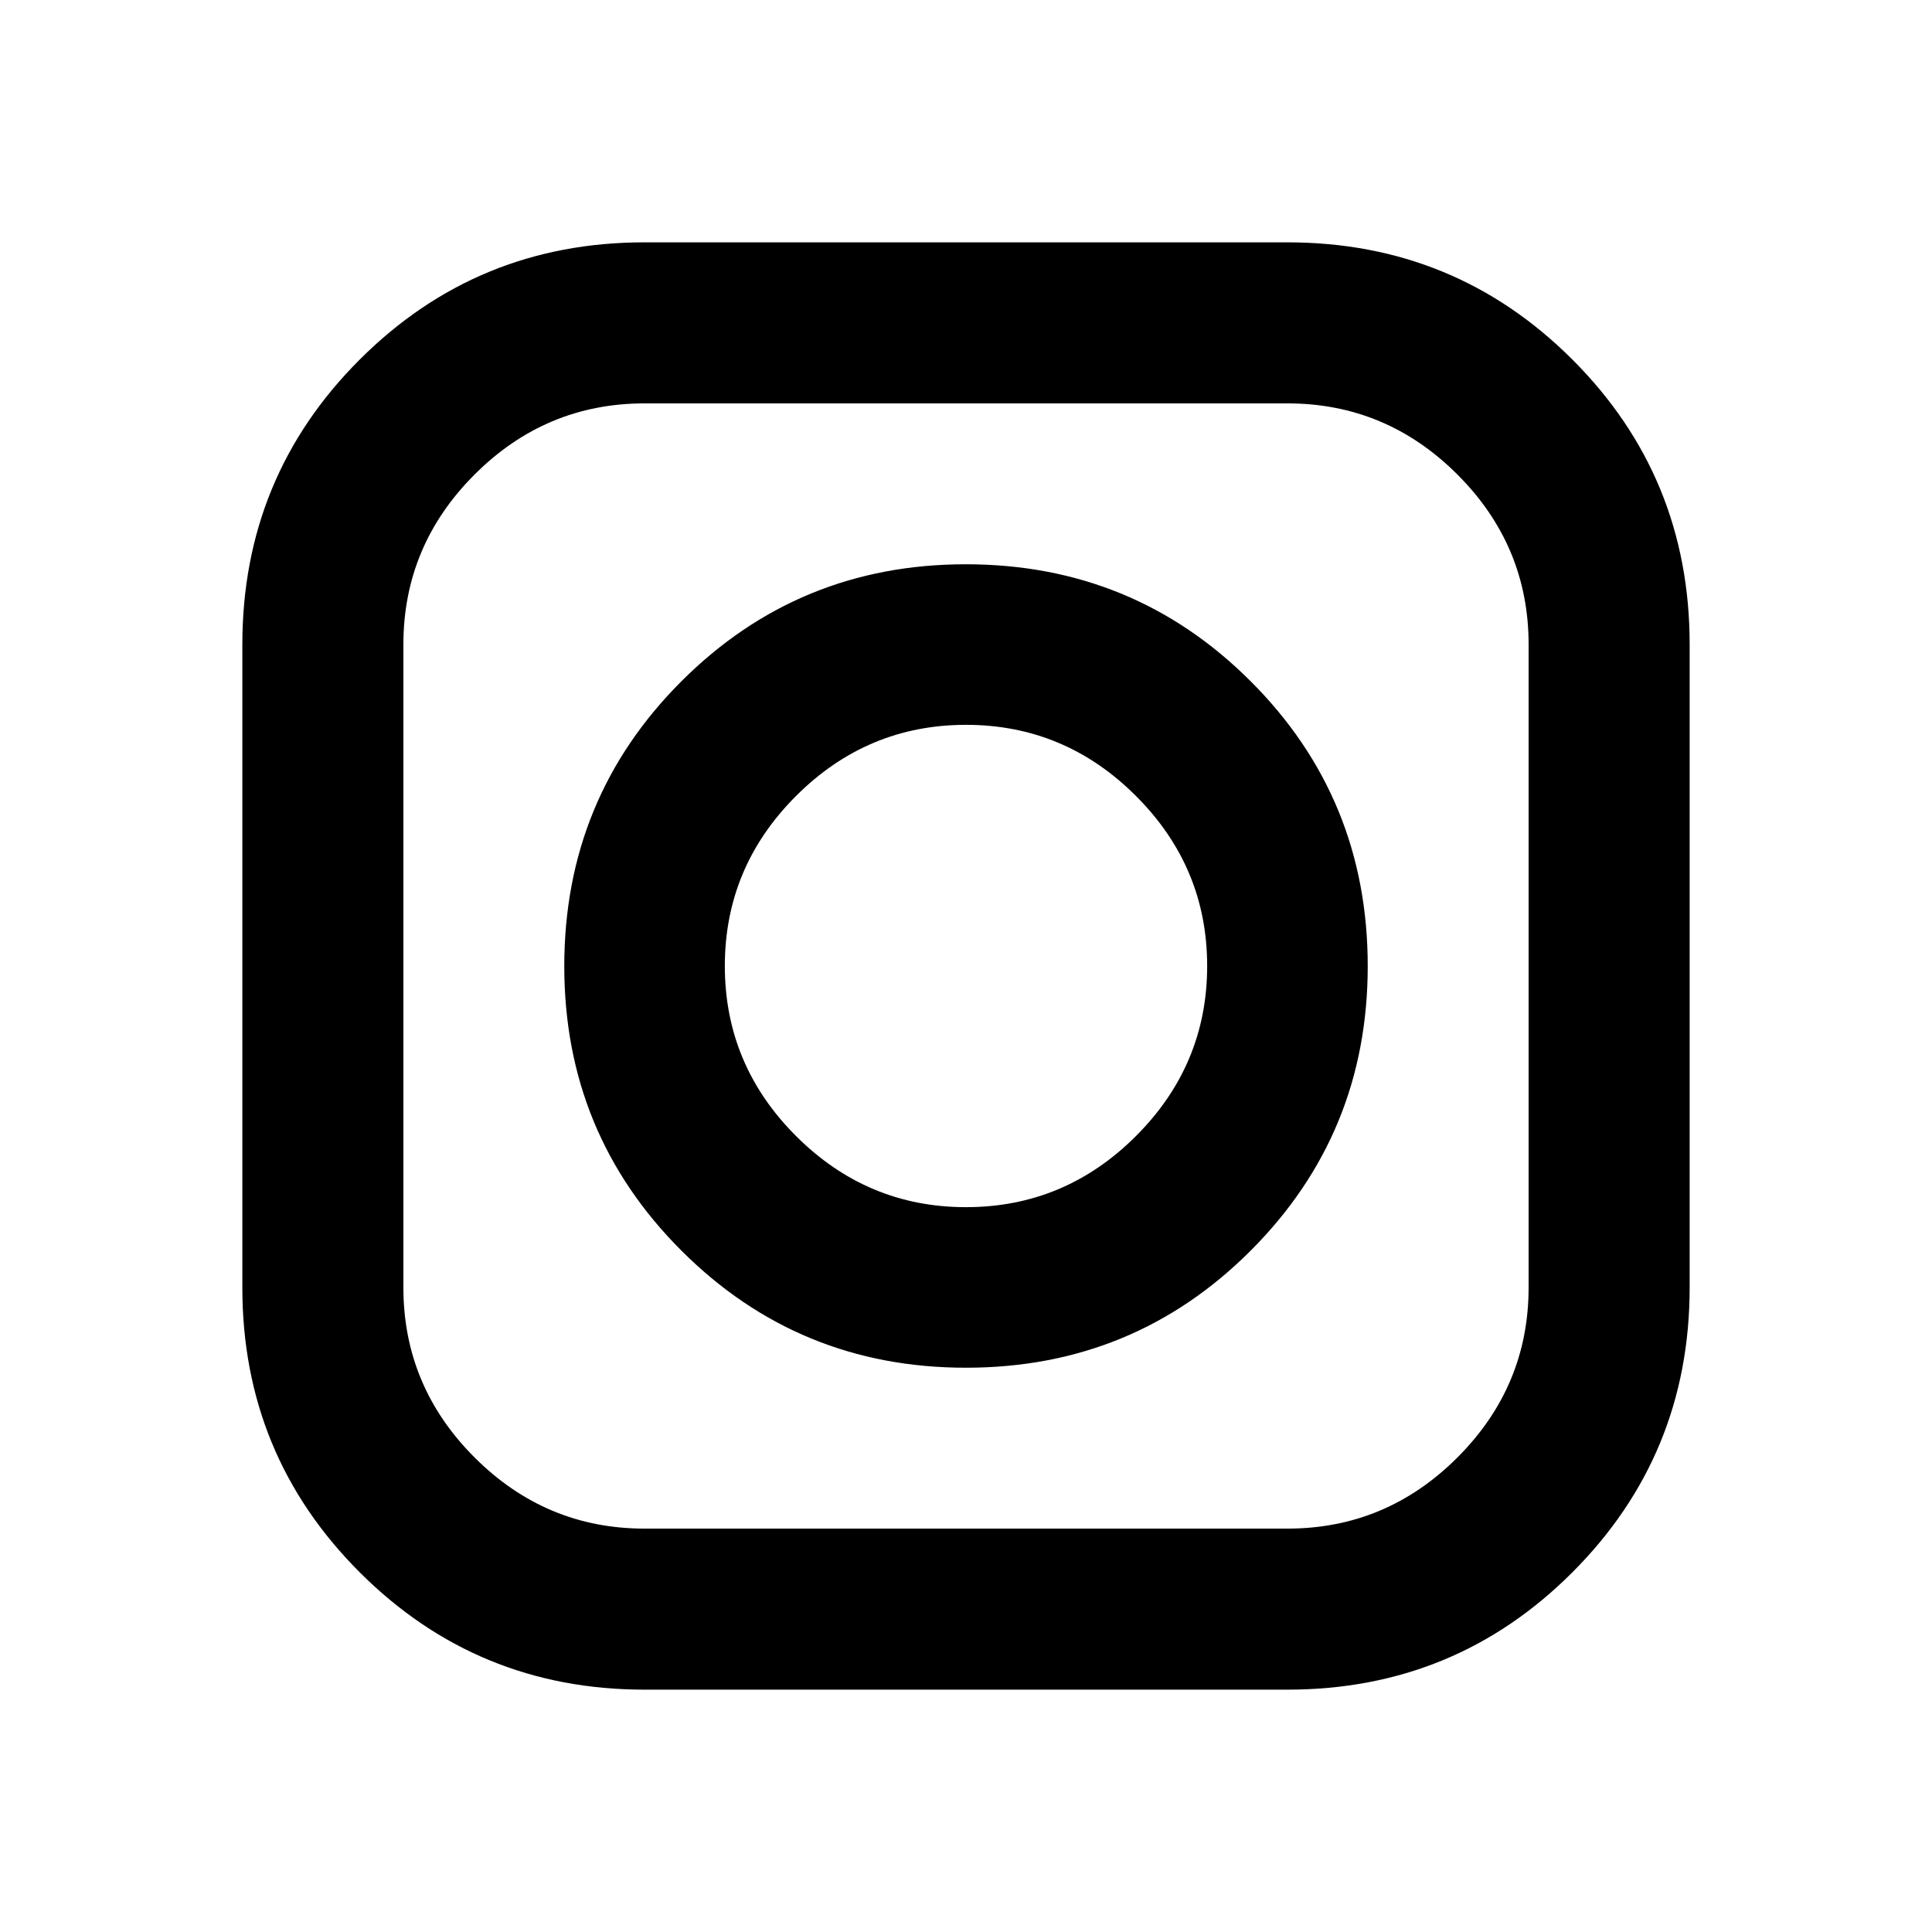 <svg xmlns="http://www.w3.org/2000/svg" height="40" viewBox="0 -960 960 960" width="40"><path d="M320.304-120.42q-83.232 0-141.558-58.306-58.326-58.307-58.326-141.466v-319.504q0-83.362 58.306-141.623 58.307-58.261 141.466-58.261h319.504q83.362 0 141.623 58.248 58.261 58.248 58.261 141.621v319.407q0 83.232-58.248 141.558-58.248 58.326-141.621 58.326H320.304Zm-.029-80.022h319.45q49.109 0 84.471-35.362t35.362-84.471v-319.45q0-49.109-35.362-84.471t-84.471-35.362h-319.45q-49.109 0-84.471 35.362t-35.362 84.471v319.45q0 49.109 35.362 84.471t84.471 35.362Zm159.672-79.942q-83.15 0-141.356-58.183-58.207-58.183-58.207-141.333 0-83.389 58.183-141.553 58.183-58.163 141.333-58.163 83.389 0 141.553 58.14 58.163 58.14 58.163 141.529 0 83.15-58.14 141.356-58.14 58.207-141.529 58.207Zm.053-79.783q49.109 0 84.471-35.362T599.833-480q0-49.109-35.362-84.471T480-599.833q-49.109 0-84.471 35.362T360.167-480q0 49.109 35.362 84.471T480-360.167Z"/></svg>